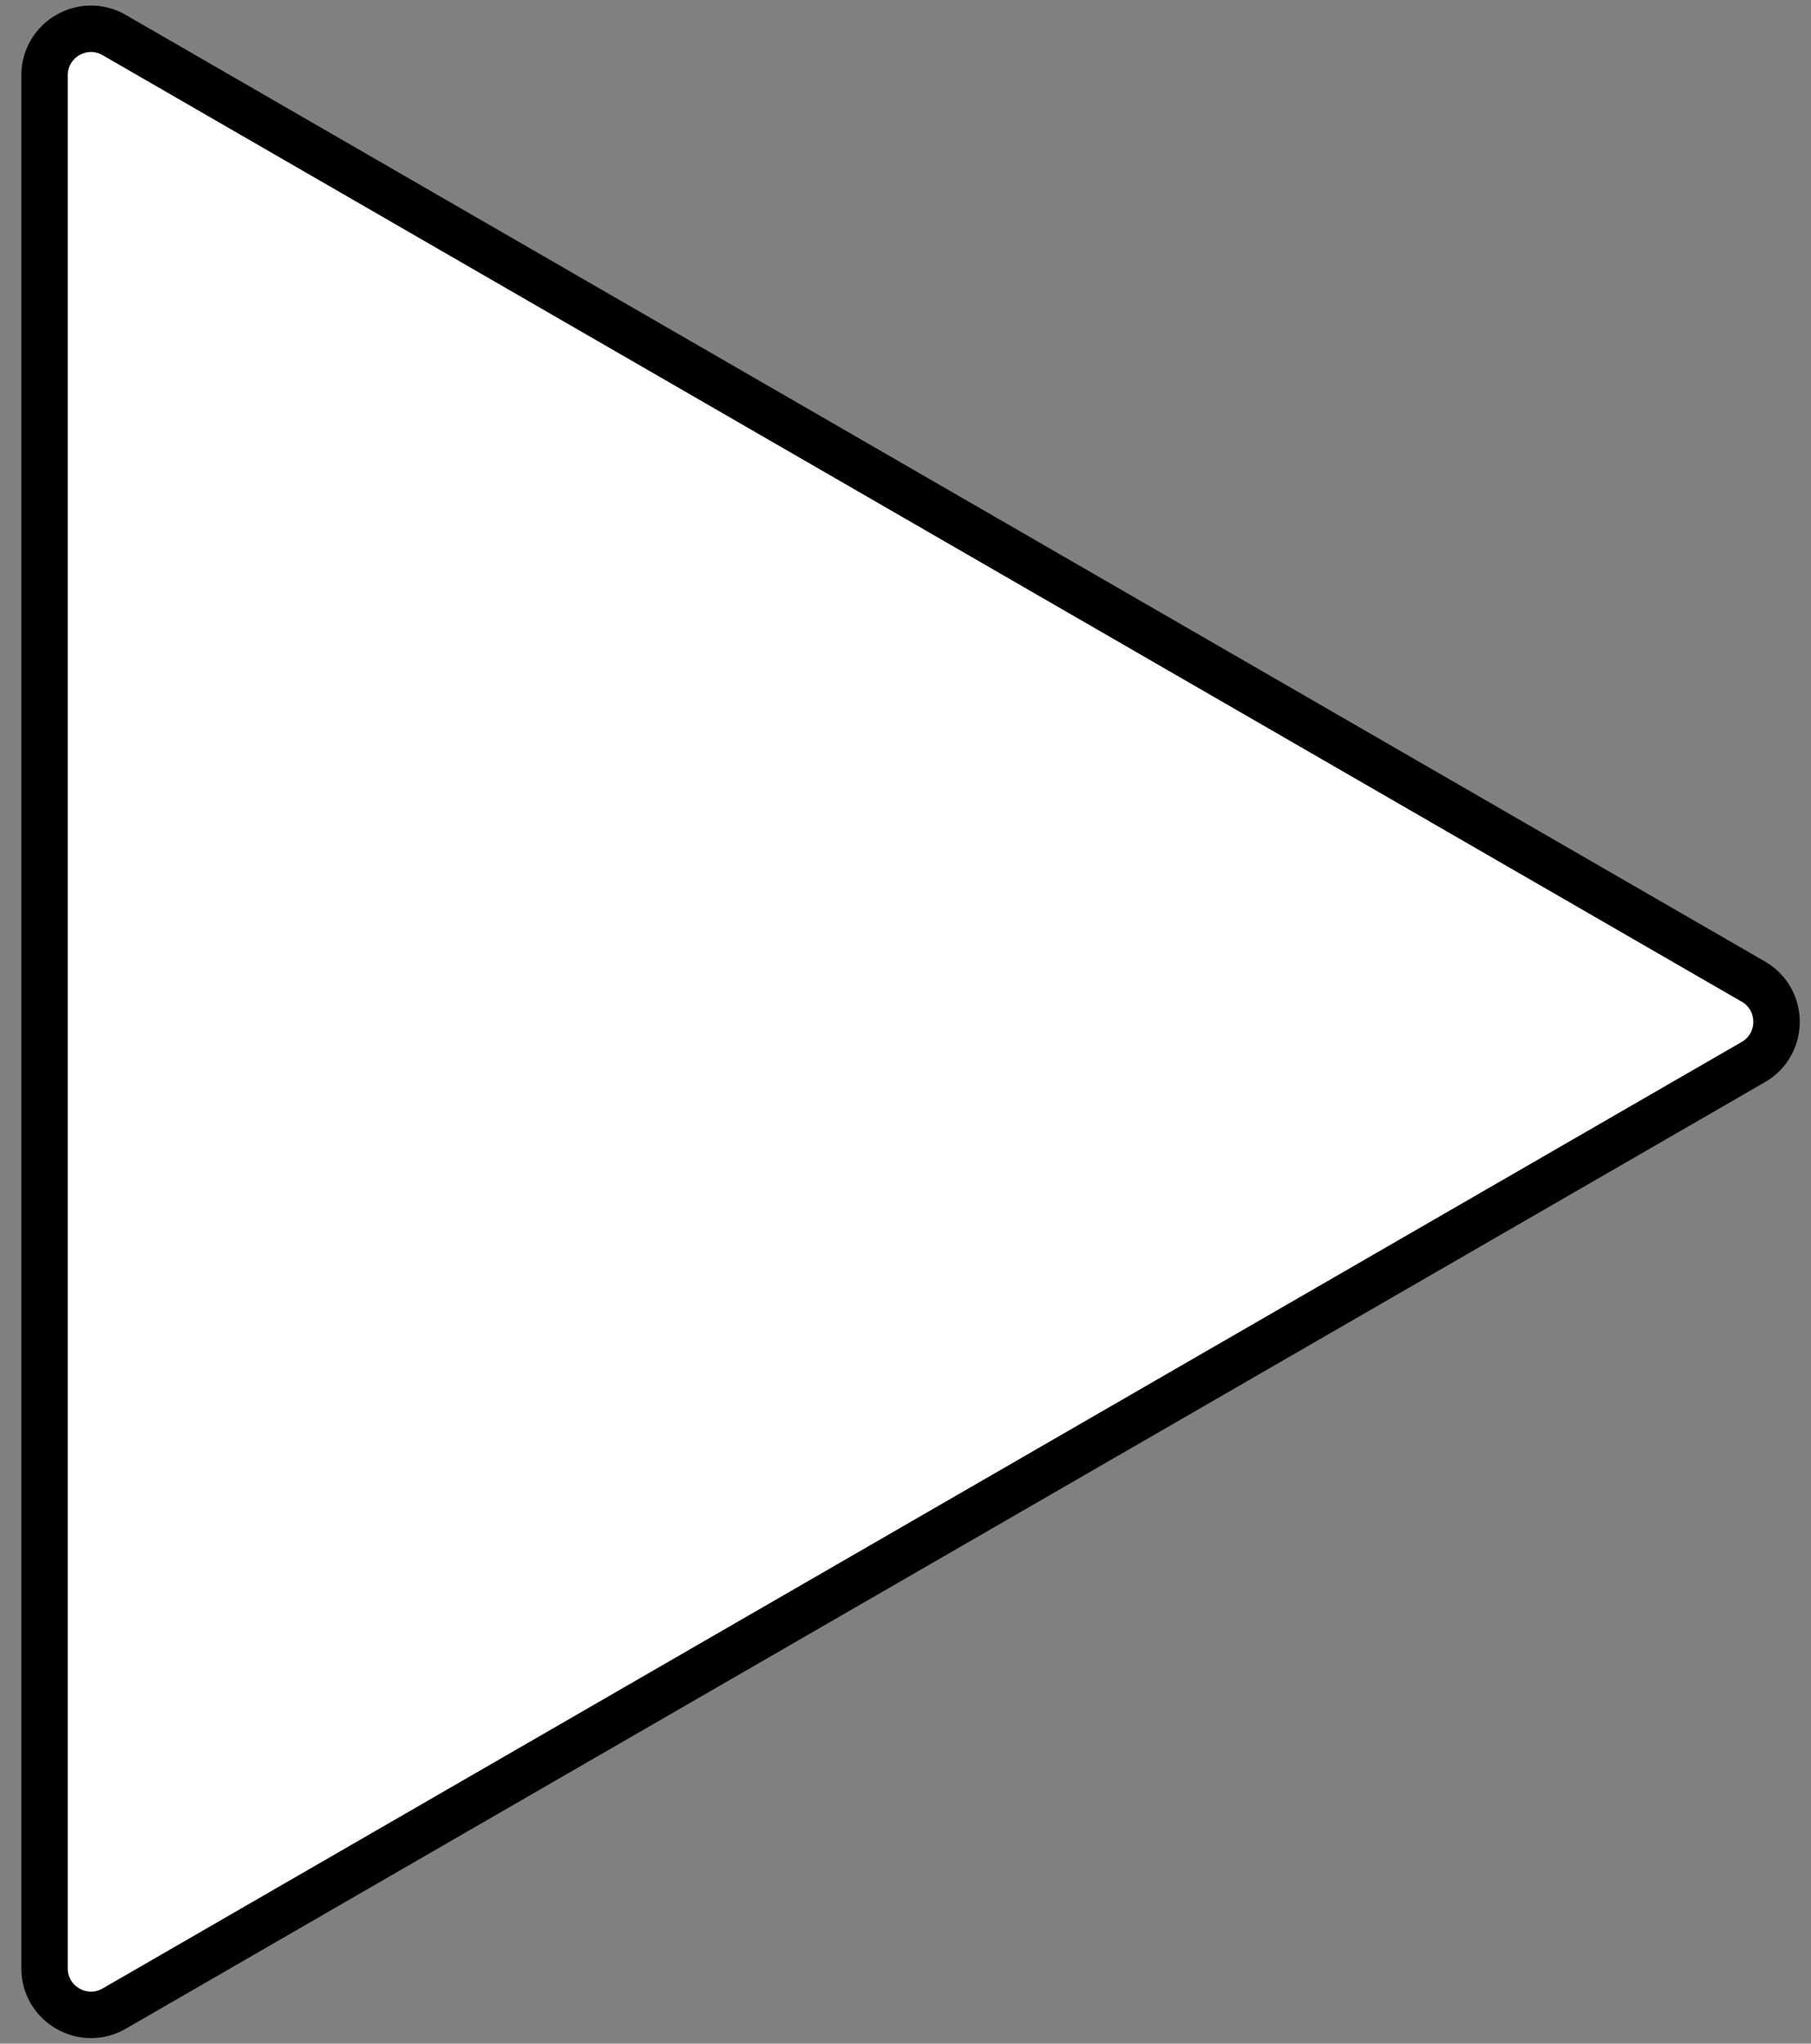 <svg width="78" height="88" viewBox="0 0 78 88" fill="none" xmlns="http://www.w3.org/2000/svg">
<rect x="0" y="0" width="78" height="88" fill="#808080" stroke="none"/>
<path d="M75.516 45.732L4.919 86.491C3.586 87.261 1.919 86.298 1.919 84.759L1.919 3.241C1.919 1.702 3.586 0.739 4.919 1.509L75.516 42.268C76.849 43.038 76.849 44.962 75.516 45.732Z" fill="white" stroke="black" stroke-width="2"/>
</svg>
